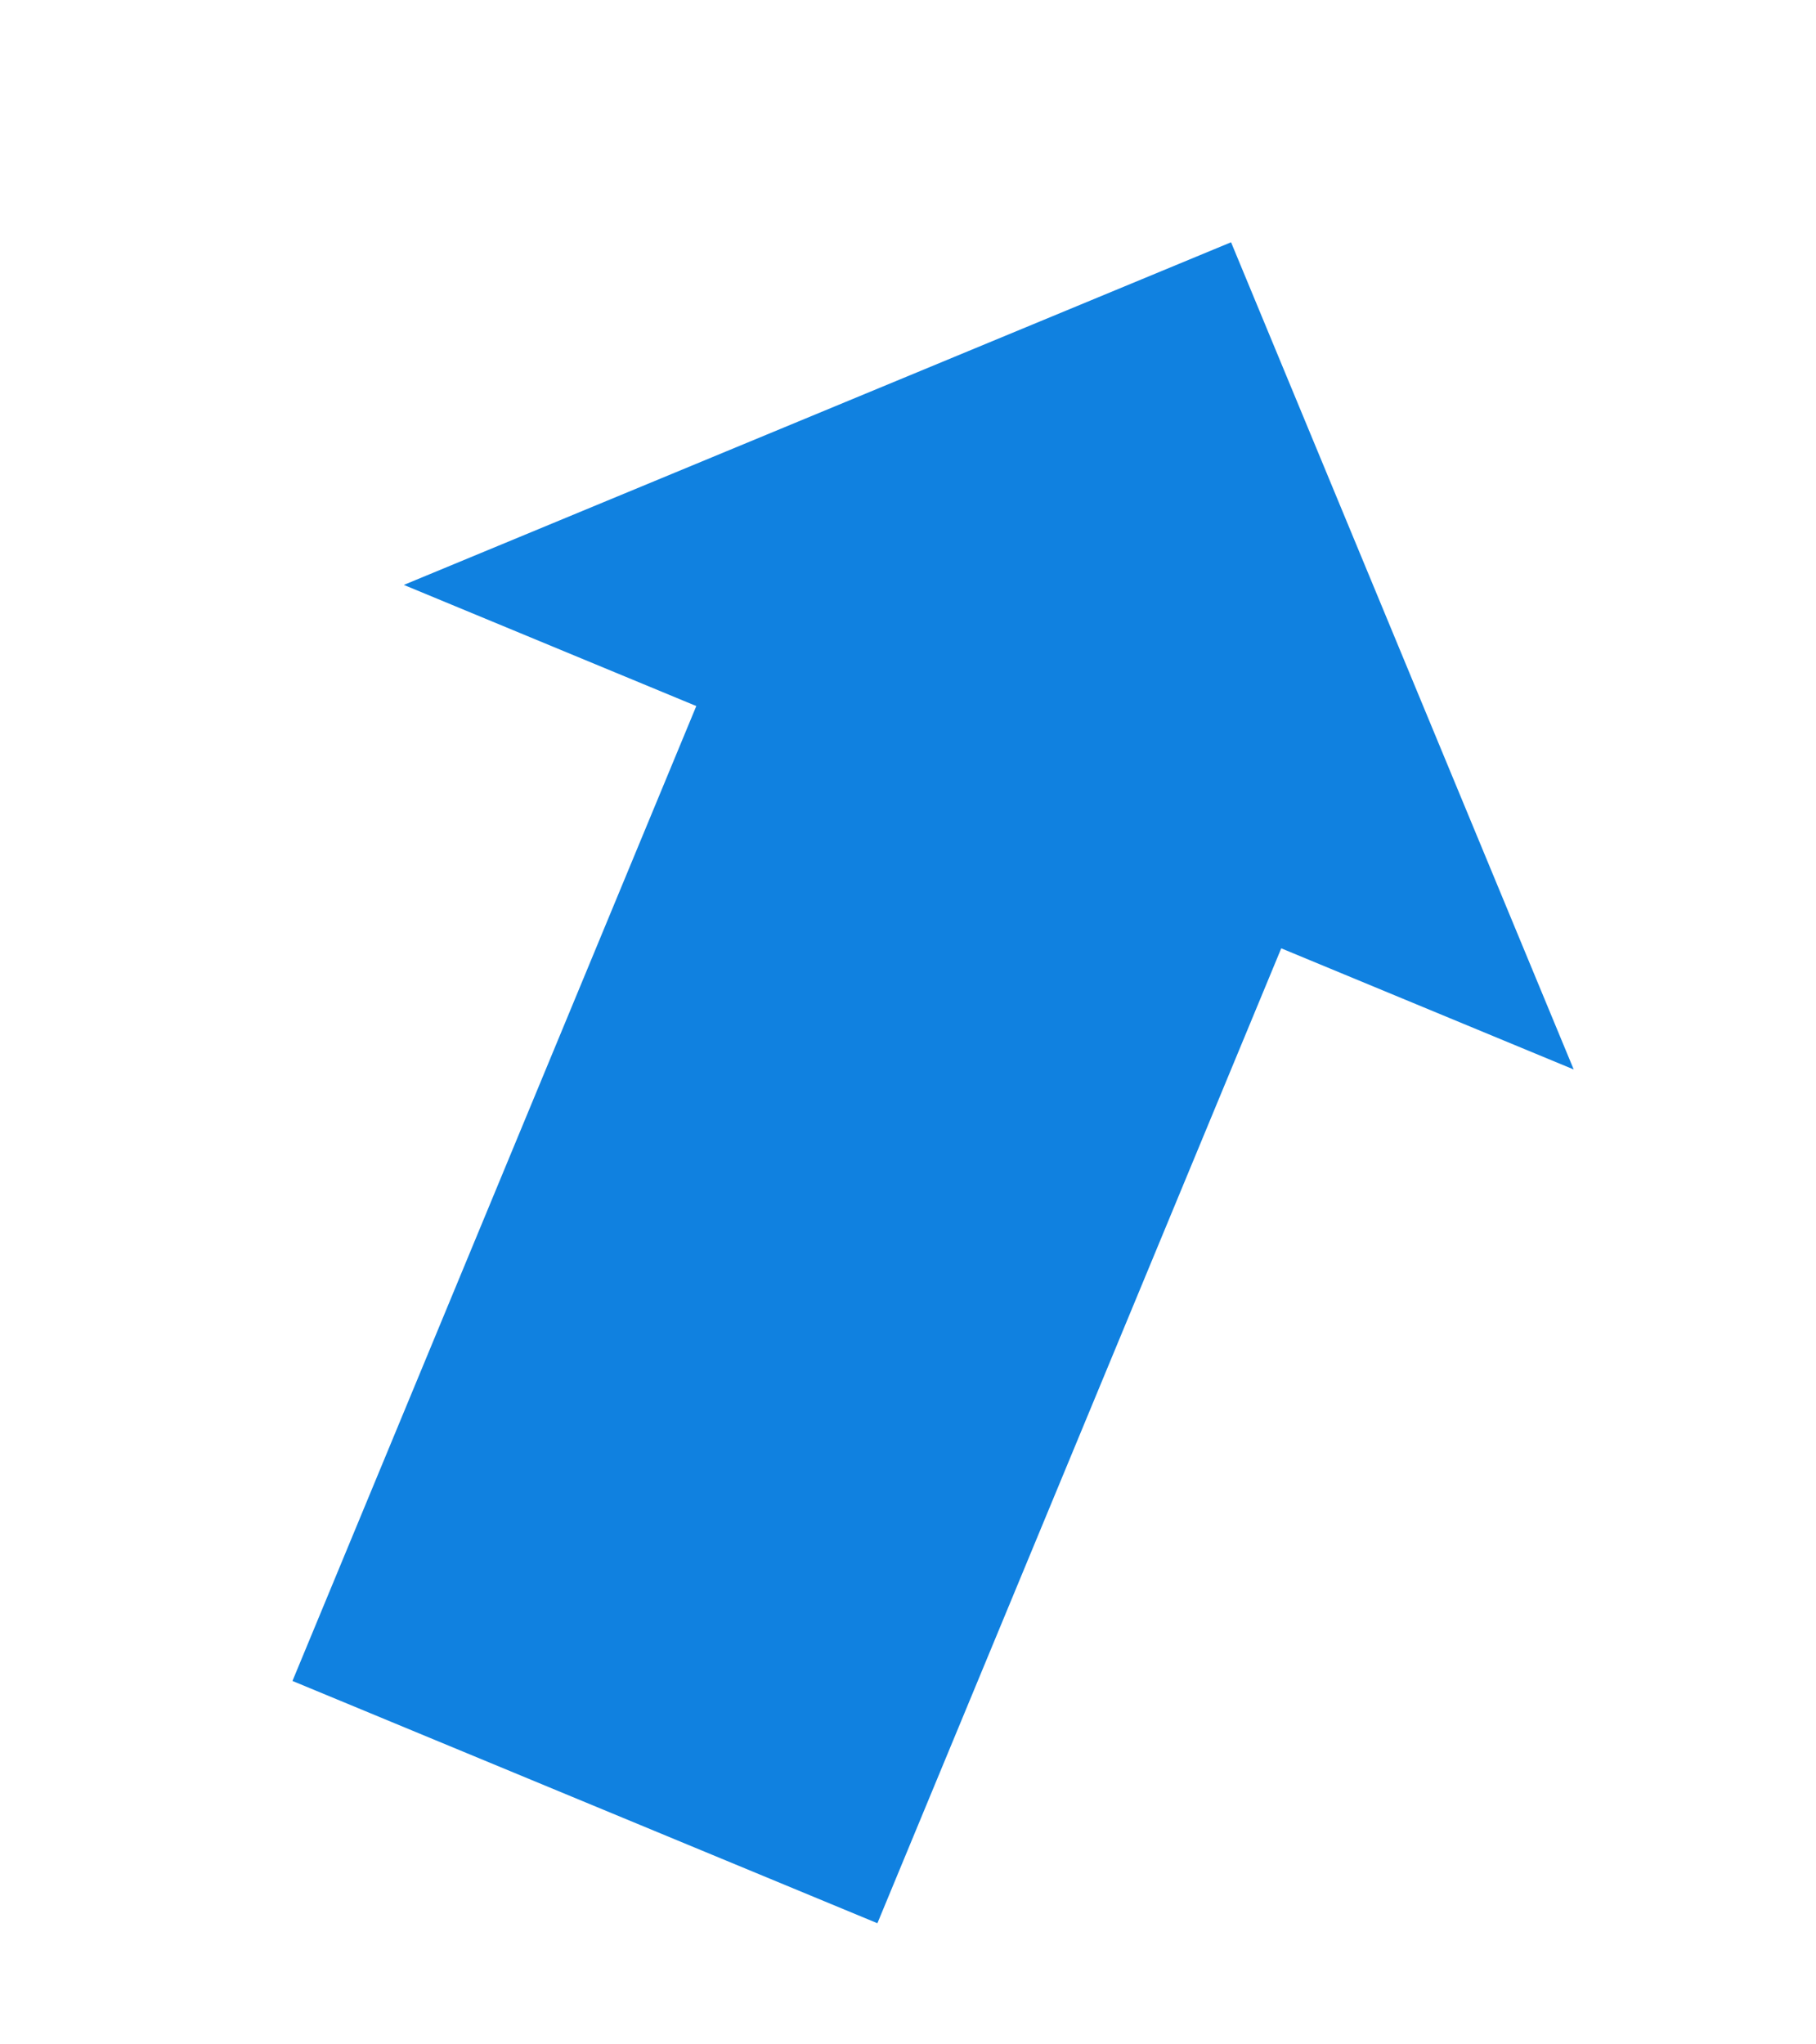 <svg xmlns="http://www.w3.org/2000/svg" width="22.688" height="25.542" viewBox="0 0 22.688 25.542">
  <g id="iconfinder_040_ArrowRight_183601" transform="translate(22.688 6.054) rotate(112.5)">
    <g id="Group">
      <path id="Shape" d="M7.91,3.955H21.094v7.91H7.91V15.82L0,7.91,7.91,0V3.955Zm0,0" fill="#1081e0" fill-rule="evenodd"/>
    </g>
  </g>
</svg>
